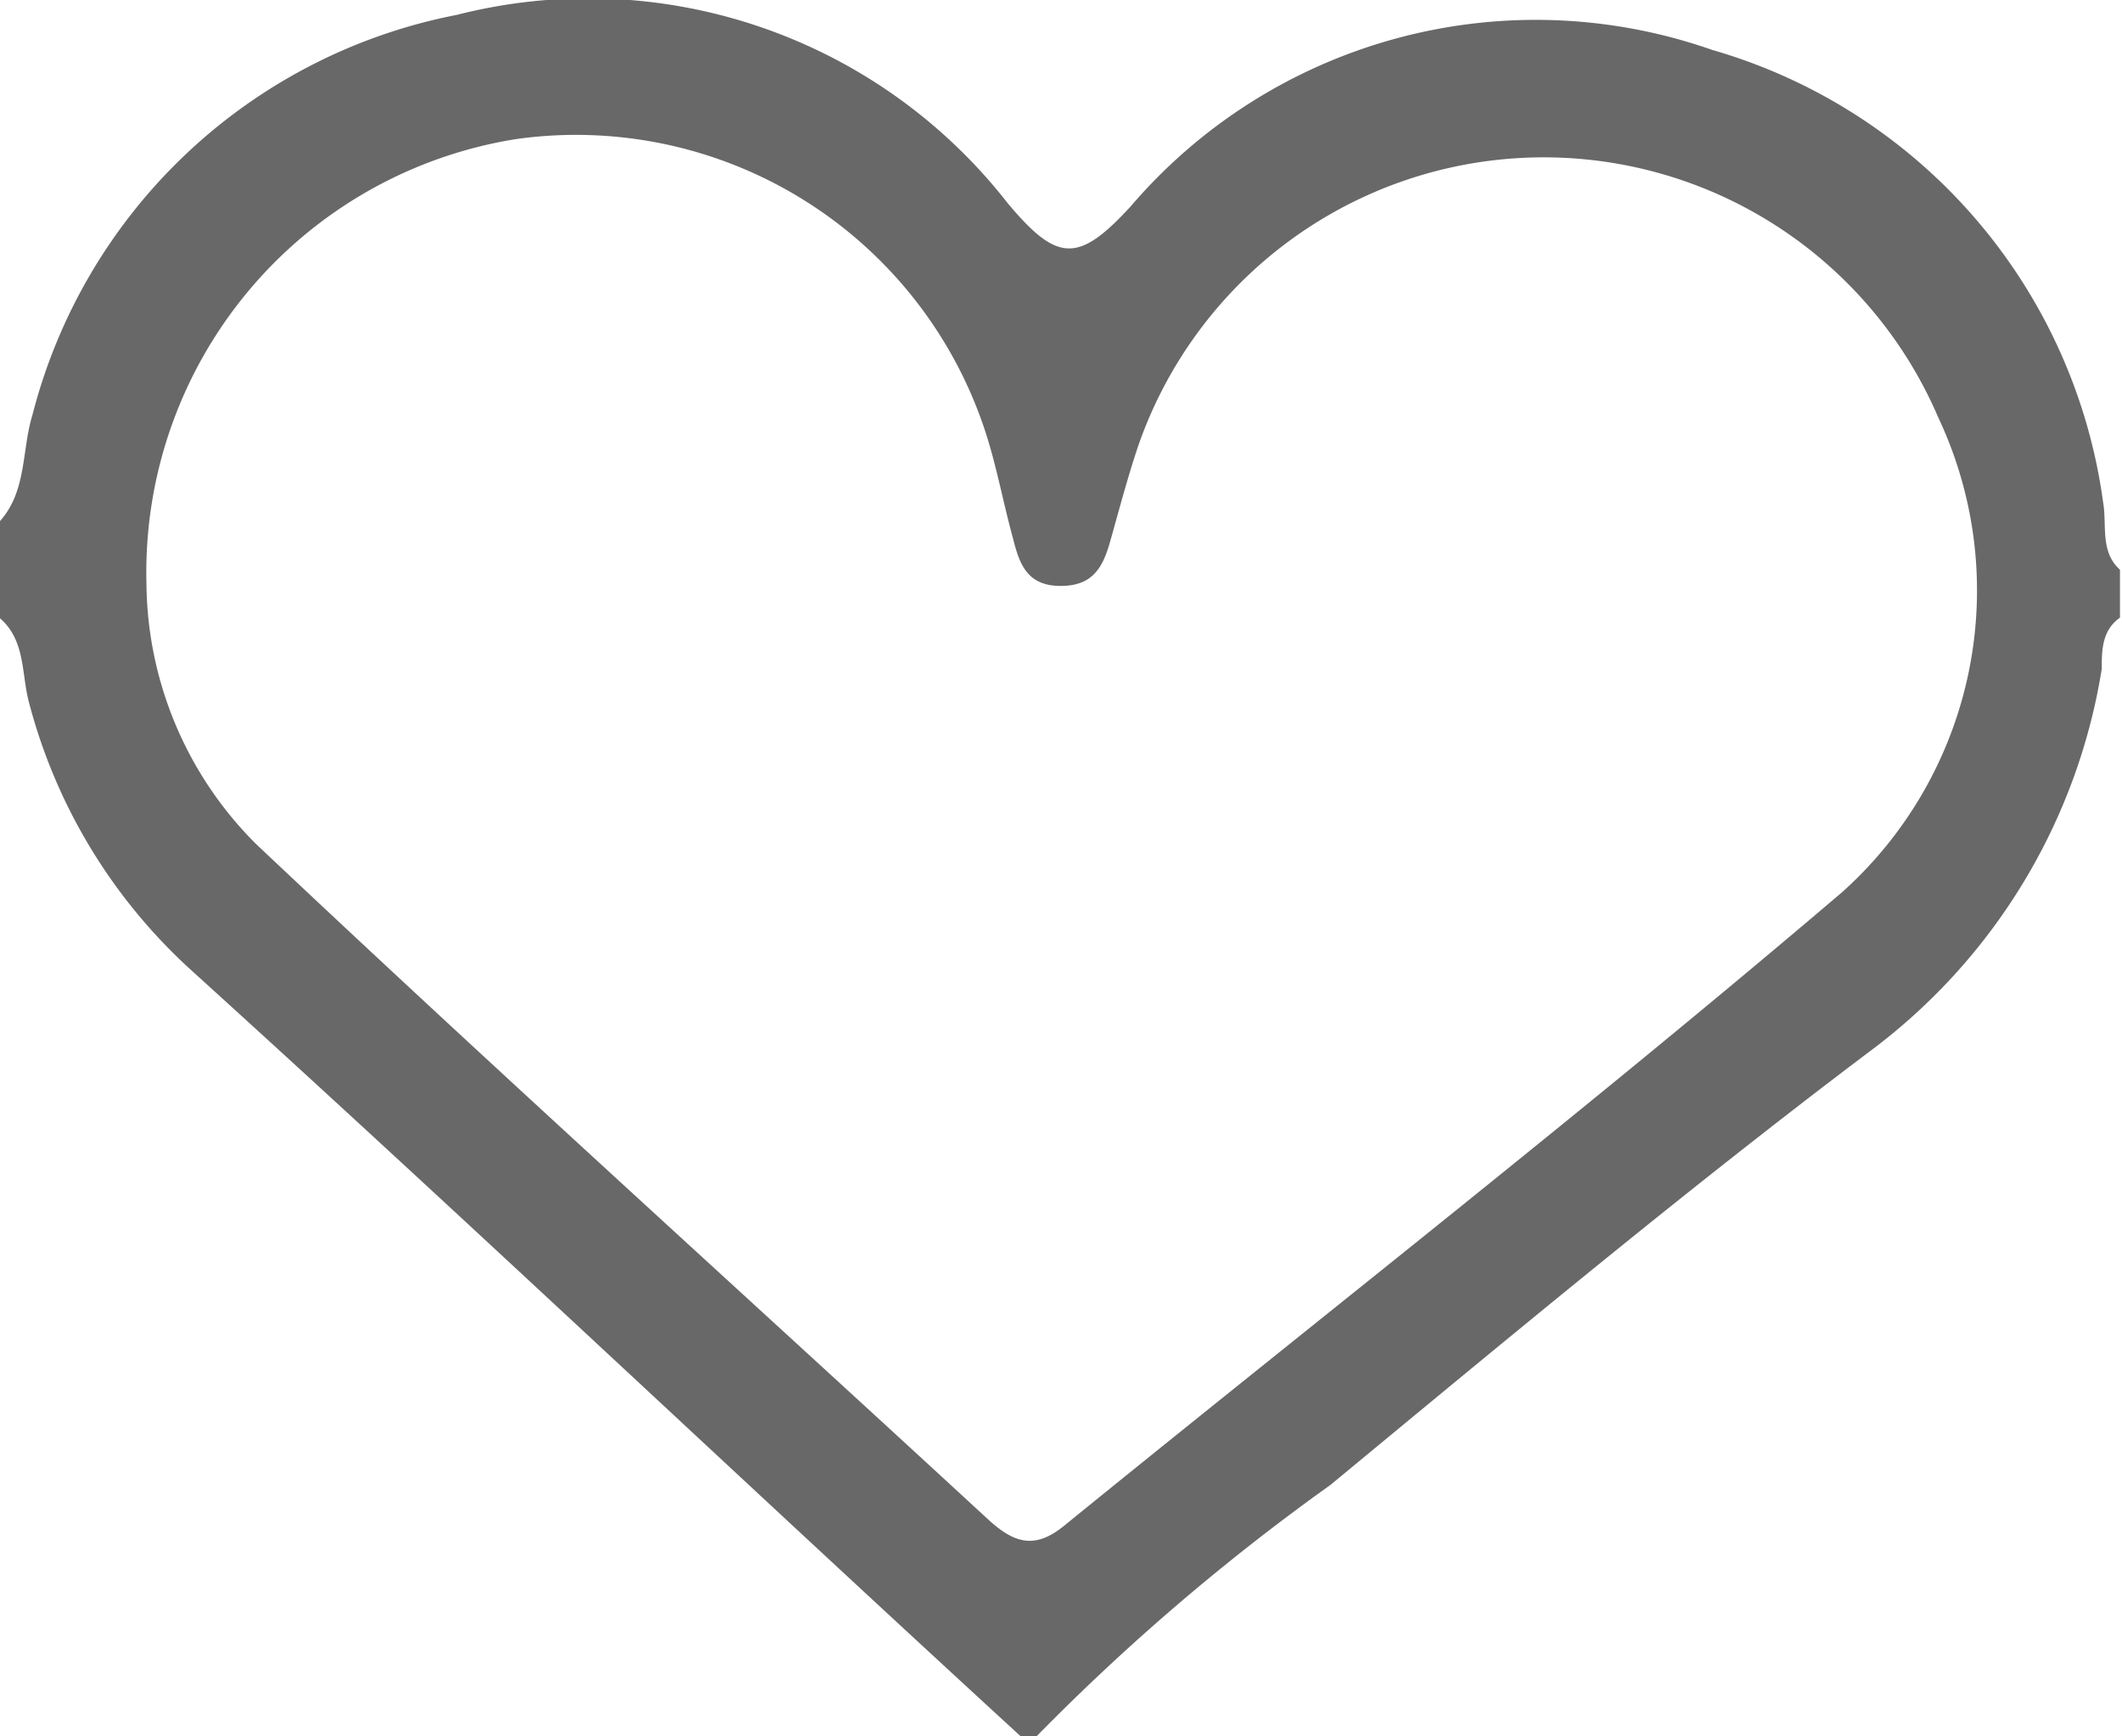 <svg xmlns="http://www.w3.org/2000/svg" viewBox="0 0 31.44 25.72"><defs><style>.cls-1{fill:#686868;}</style></defs><g id="レイヤー_2" data-name="レイヤー 2"><g id="レイヤー_9" data-name="レイヤー 9"><path class="cls-1" d="M31.16,7.44A8.11,8.11,0,0,0,25.37.74a7.9,7.9,0,0,0-8.62,2.32c-.78.85-1.09.82-1.82-.05A7.88,7.88,0,0,0,6.77.22,8.08,8.08,0,0,0,.48,6.15C.32,6.67.4,7.27,0,7.72V9.16c.37.32.32.8.42,1.21a8.14,8.14,0,0,0,2.41,4C7,18.15,11,21.94,15.12,25.72h.24A32.78,32.78,0,0,1,19.71,22c2.64-2.18,5.28-4.38,8-6.43a8.79,8.79,0,0,0,3.43-5.66c0-.27,0-.57.27-.76V8.44C31.11,8.17,31.22,7.78,31.16,7.44Zm-3.87,5.78c-3.77,3.21-7.68,6.26-11.52,9.38-.45.37-.76.25-1.14-.1-3.61-3.33-7.26-6.62-10.84-10A5.51,5.51,0,0,1,2.17,8.65,6.5,6.5,0,0,1,7.65,2.06a6.38,6.38,0,0,1,6.9,4.19c.2.56.3,1.15.46,1.73.09.36.2.69.68.7s.64-.25.75-.63.27-1,.44-1.49a6.36,6.36,0,0,1,11.84-.37A6,6,0,0,1,27.29,13.22Z"/></g></g></svg>